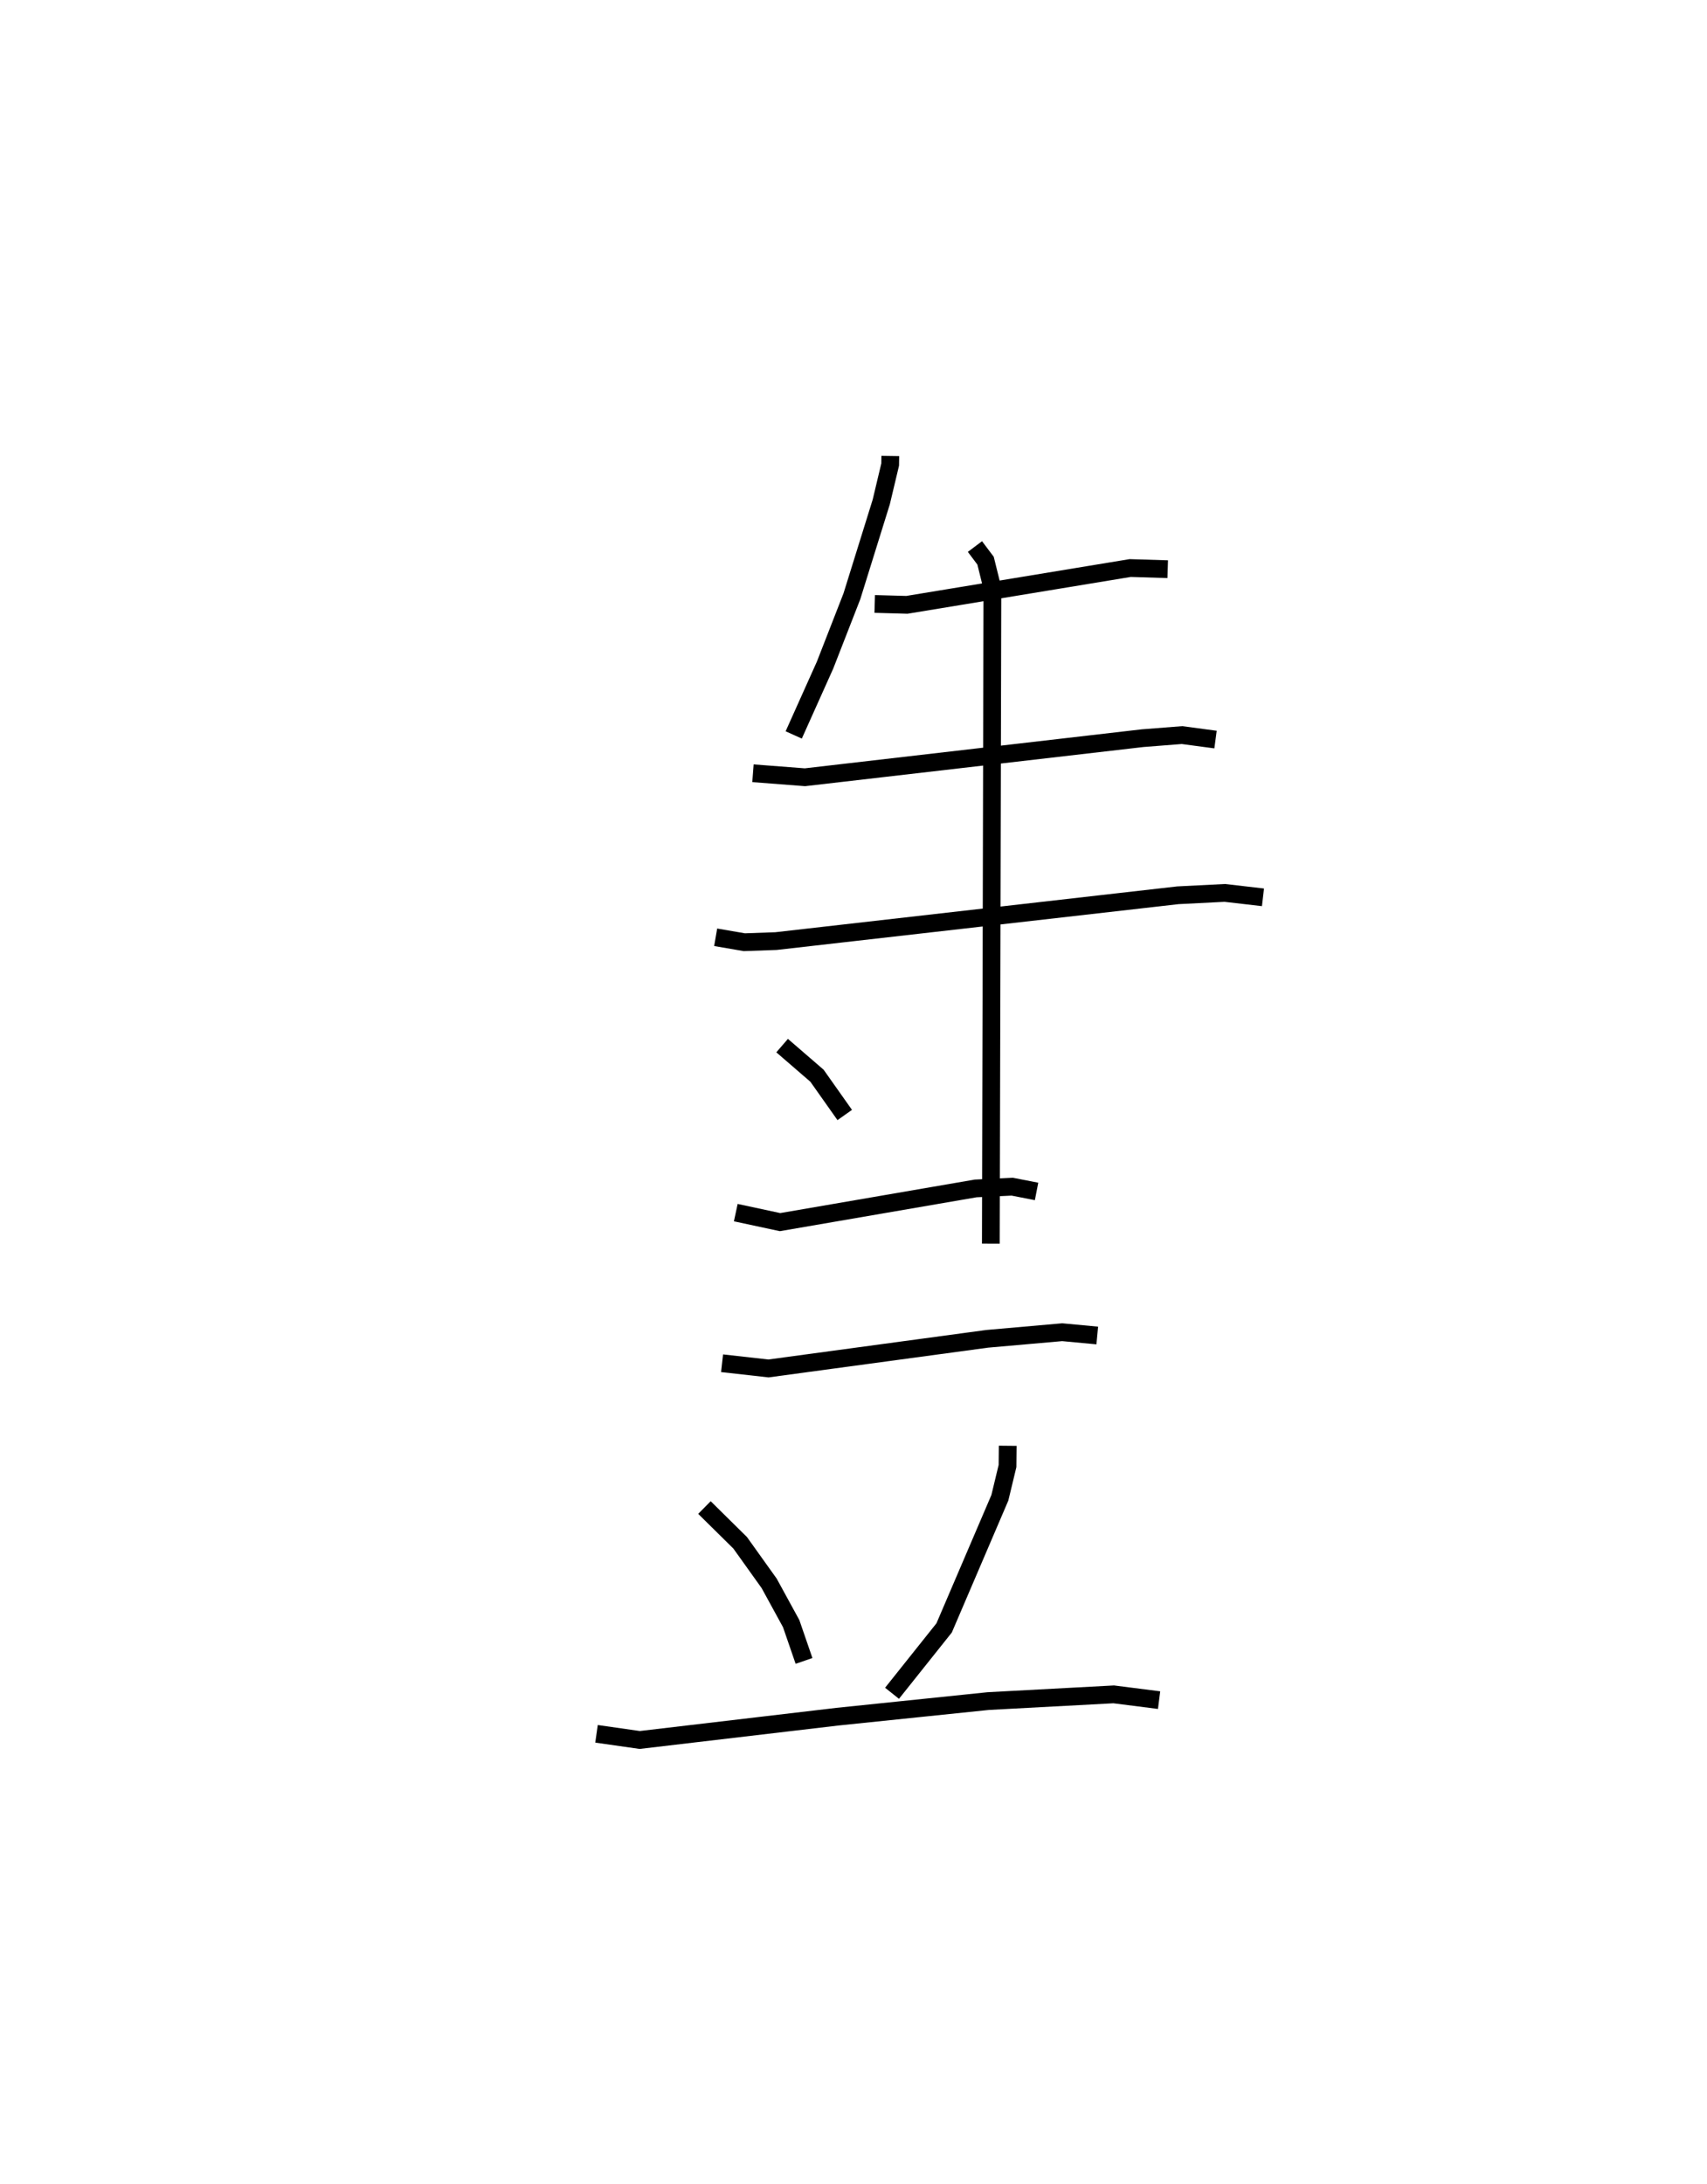 <?xml version="1.0" encoding="utf-8" ?>
<svg baseProfile="full" height="122.919" version="1.1" width="96.109" xmlns="http://www.w3.org/2000/svg" xmlns:ev="http://www.w3.org/2001/xml-events" xmlns:xlink="http://www.w3.org/1999/xlink"><defs /><rect fill="white" height="122.919" width="96.109" x="0" y="0" /><path d="M25,25 m0.0,0.0 m25.126,0.659 l-0.007,0.482 -0.502,2.107 l-1.653,5.308 -1.512,3.875 l-1.763,3.927 m4.56,-7.371 l1.813,0.05 12.57,-2.071 l2.114,0.065 m-23.352,11.484 l2.927,0.225 19.014,-2.2 l2.216,-0.173 1.887,0.252 m-28.144,11.126 l1.615,0.278 1.78,-0.063 l22.628,-2.578 2.643,-0.134 l2.149,0.249 m-16.217,-19.74 l0.598,0.795 0.385,1.555 l-0.087,36.88 m-11.752,-11.146 l1.964,1.696 1.561,2.209 m-6.134,5.494 l2.492,0.535 11.013,-1.896 l2.059,-0.099 1.371,0.268 m-17.707,9.668 l2.613,0.293 12.311,-1.667 l4.227,-0.372 1.973,0.185 m-22.116,9.681 l2.012,1.986 1.632,2.282 l1.239,2.265 0.723,2.099 m11.468,-12.107 l-0.011,1.139 -0.431,1.788 l-3.137,7.322 -2.934,3.679 m-16.638,2.281 l2.433,0.347 11.131,-1.311 l8.488,-0.878 7.067,-0.378 l2.555,0.325 " fill="none" stroke="black" stroke-width="1" /></svg>